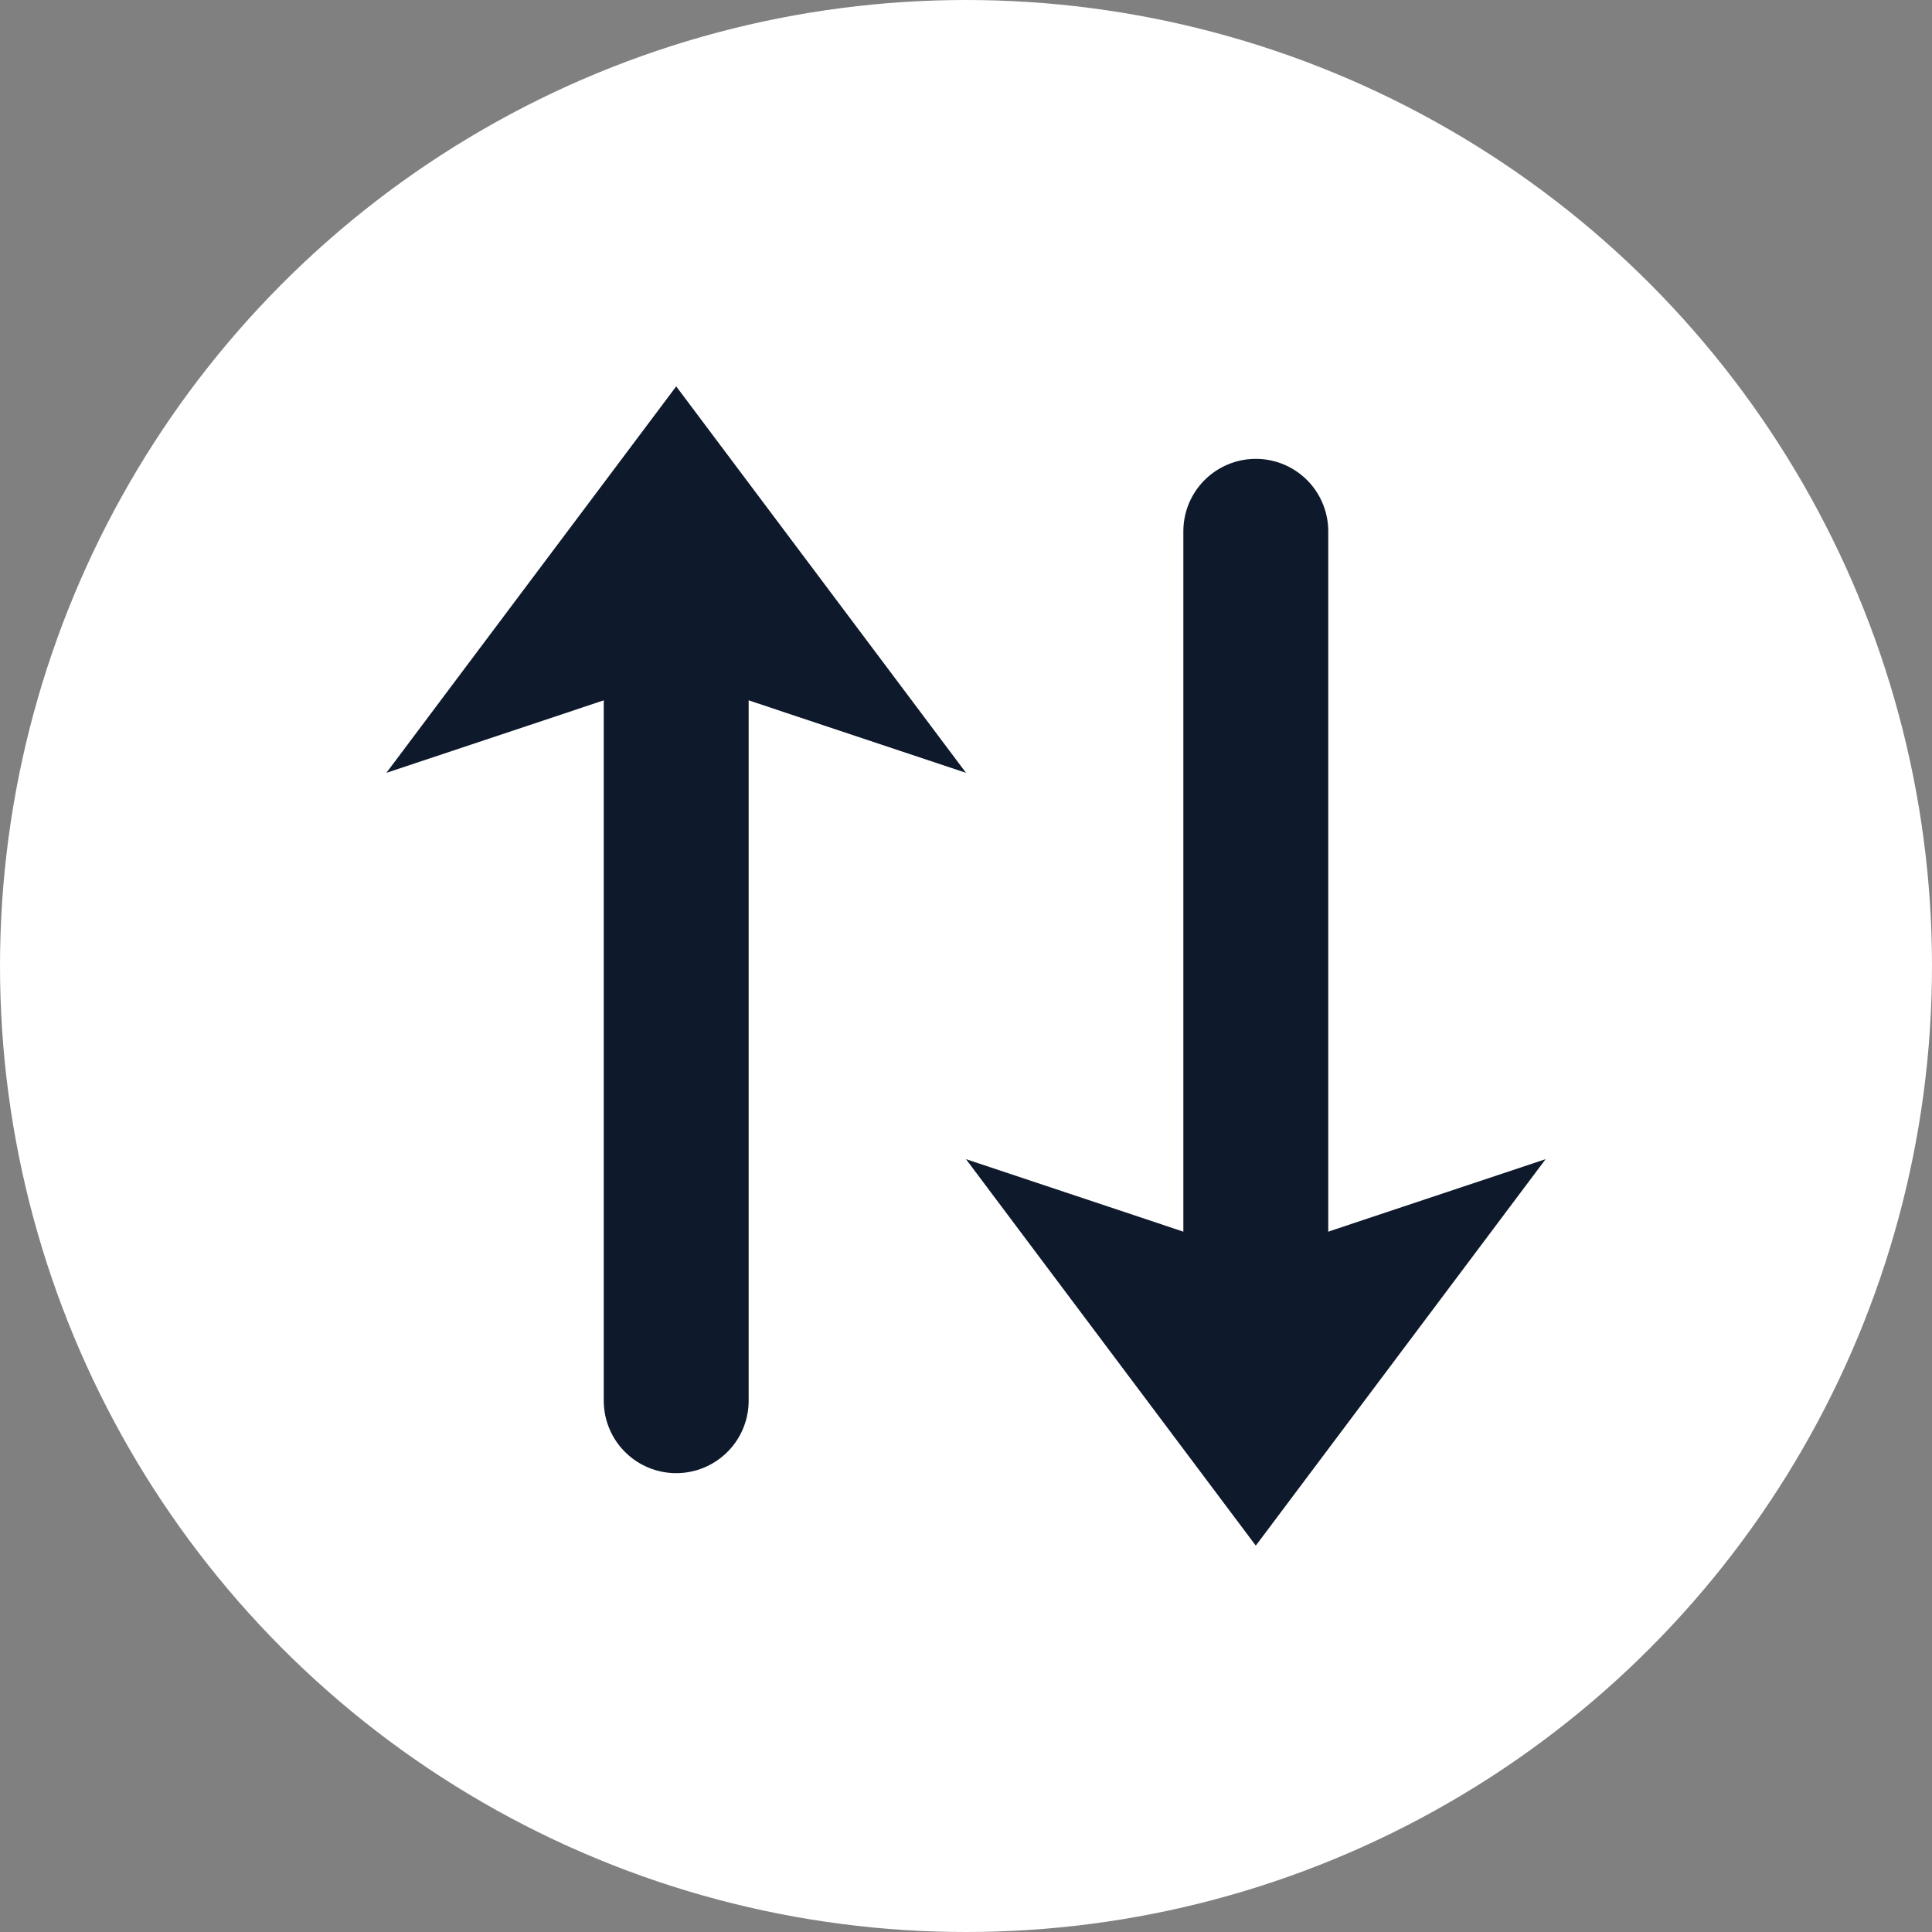 <svg width="40" height="40" viewBox="0 0 40 40" fill="none" xmlns="http://www.w3.org/2000/svg">
<rect x="0" y="0" width="40" height="40" fill="#808080" stroke="none"/>
<circle cx="20" cy="20" r="20" fill="white"/>
<path d="M14 14L14 29" stroke="#0E192B" stroke-width="3" stroke-linecap="round"/>
<path d="M14 8.833L18.64 15.02L14.316 13.578C14.111 13.51 13.889 13.51 13.684 13.578L9.36 15.02L14 8.833Z" fill="#0E192B" stroke="#0E192B"/>
<path d="M26 26L26 11" stroke="#0E192B" stroke-width="3" stroke-linecap="round"/>
<path d="M26 31.167L21.36 24.98L25.684 26.422C25.889 26.49 26.111 26.49 26.316 26.422L30.64 24.98L26 31.167Z" fill="#0E192B" stroke="#0E192B"/>
</svg>
